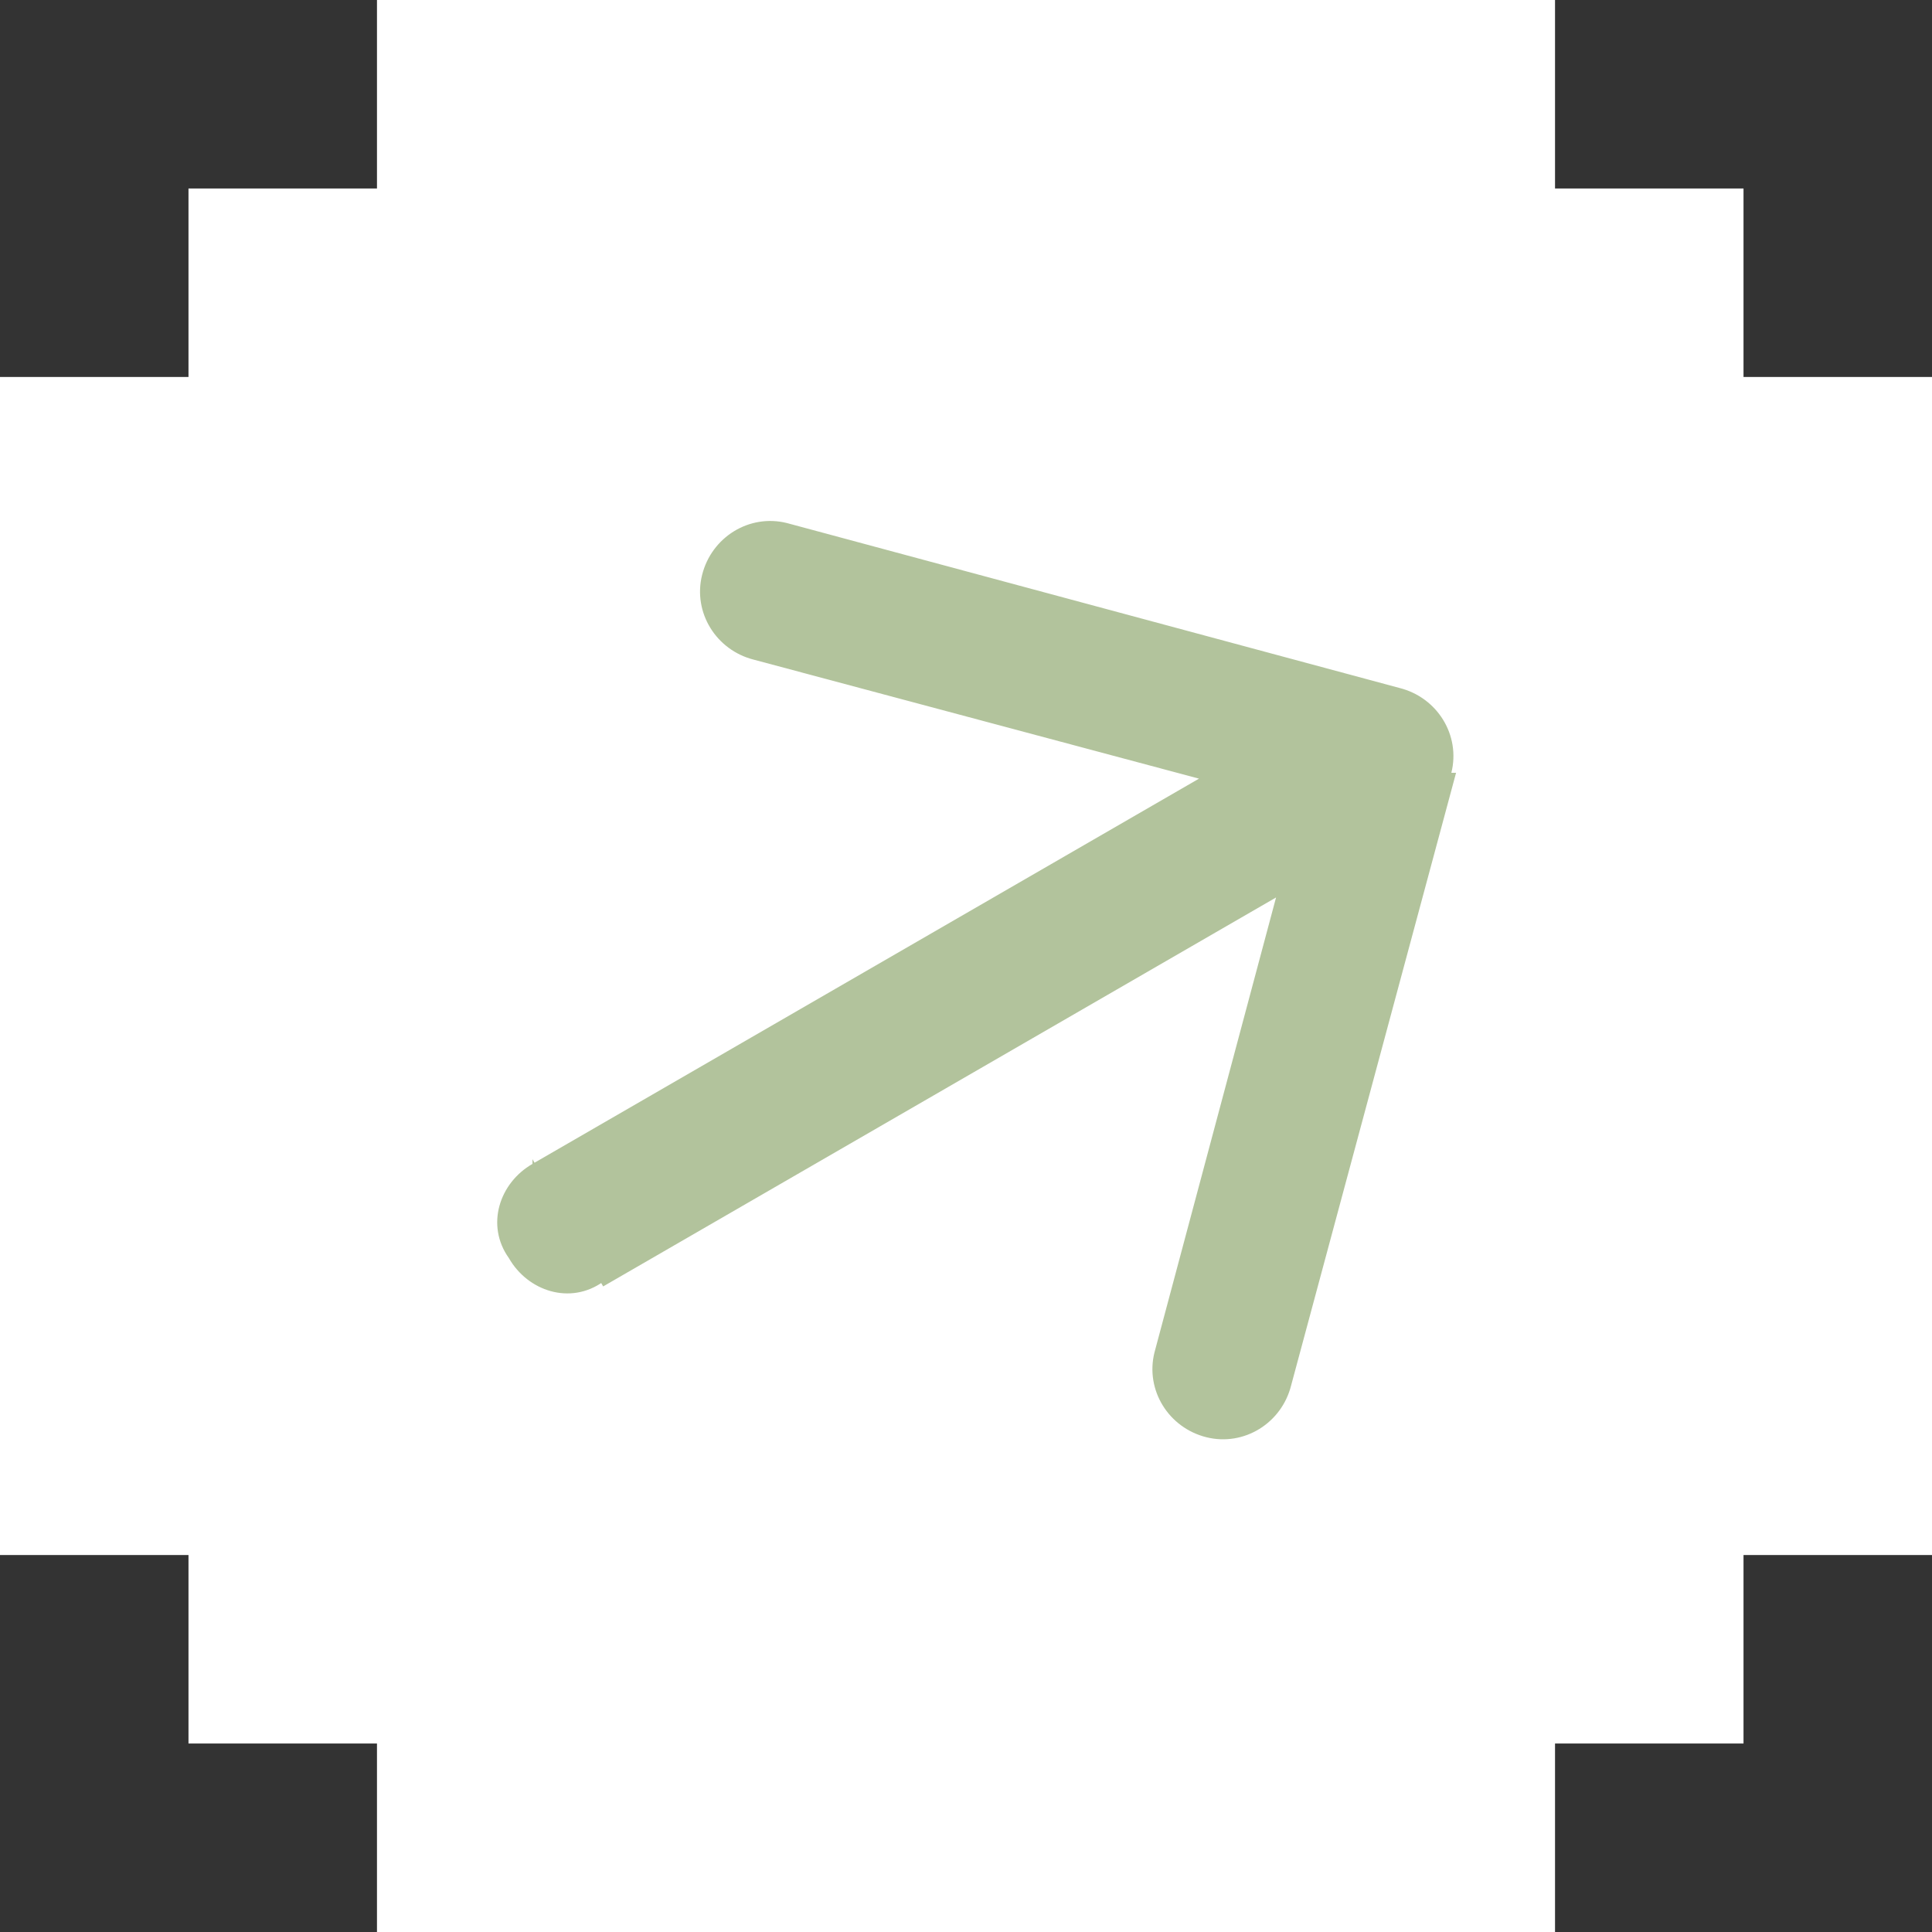 <?xml version="1.0" encoding="UTF-8"?>
<svg id="Layer_1" xmlns="http://www.w3.org/2000/svg" version="1.1" viewBox="0 0 41 41">
  <rect x="0" y="0" width="41" height="41" fill="#333333" stroke="none"/>
  <!-- Generator: Adobe Illustrator 29.2.1, SVG Export Plug-In . SVG Version: 2.1.0 Build 116)  -->
  <defs>
    <style>
      .st0 {
        fill: #b2c39c;
      }

      .st1 {
        fill: #fff;
      }
    </style>
  </defs>
  <circle class="st1" cx="20.5" cy="20.5" r="20.5"/>
  <polygon class="st1" points="37 4 33 4 33 0 8 0 8 4 4 4 4 8 0 8 0 33 4 33 4 37 8 37 8 41 33 41 33 37 37 37 37 33 41 33 41 8 37 8 37 4"/>
  <path class="st0" d="M11.3,24.7c-.7.4-1,1.3-.5,2,.4.7,1.3,1,2,.5l-1.5-2.6ZM30.8,16.4c.2-.8-.3-1.6-1.1-1.8l-13-3.5c-.8-.2-1.6.3-1.8,1.1-.2.8.3,1.6,1.1,1.8l11.6,3.1-3.1,11.6c-.2.8.3,1.6,1.1,1.8.8.2,1.6-.3,1.8-1.1l3.5-13ZM12.8,27.3l17.3-10-1.5-2.6-17.3,10,1.5,2.6Z"/>
</svg>
